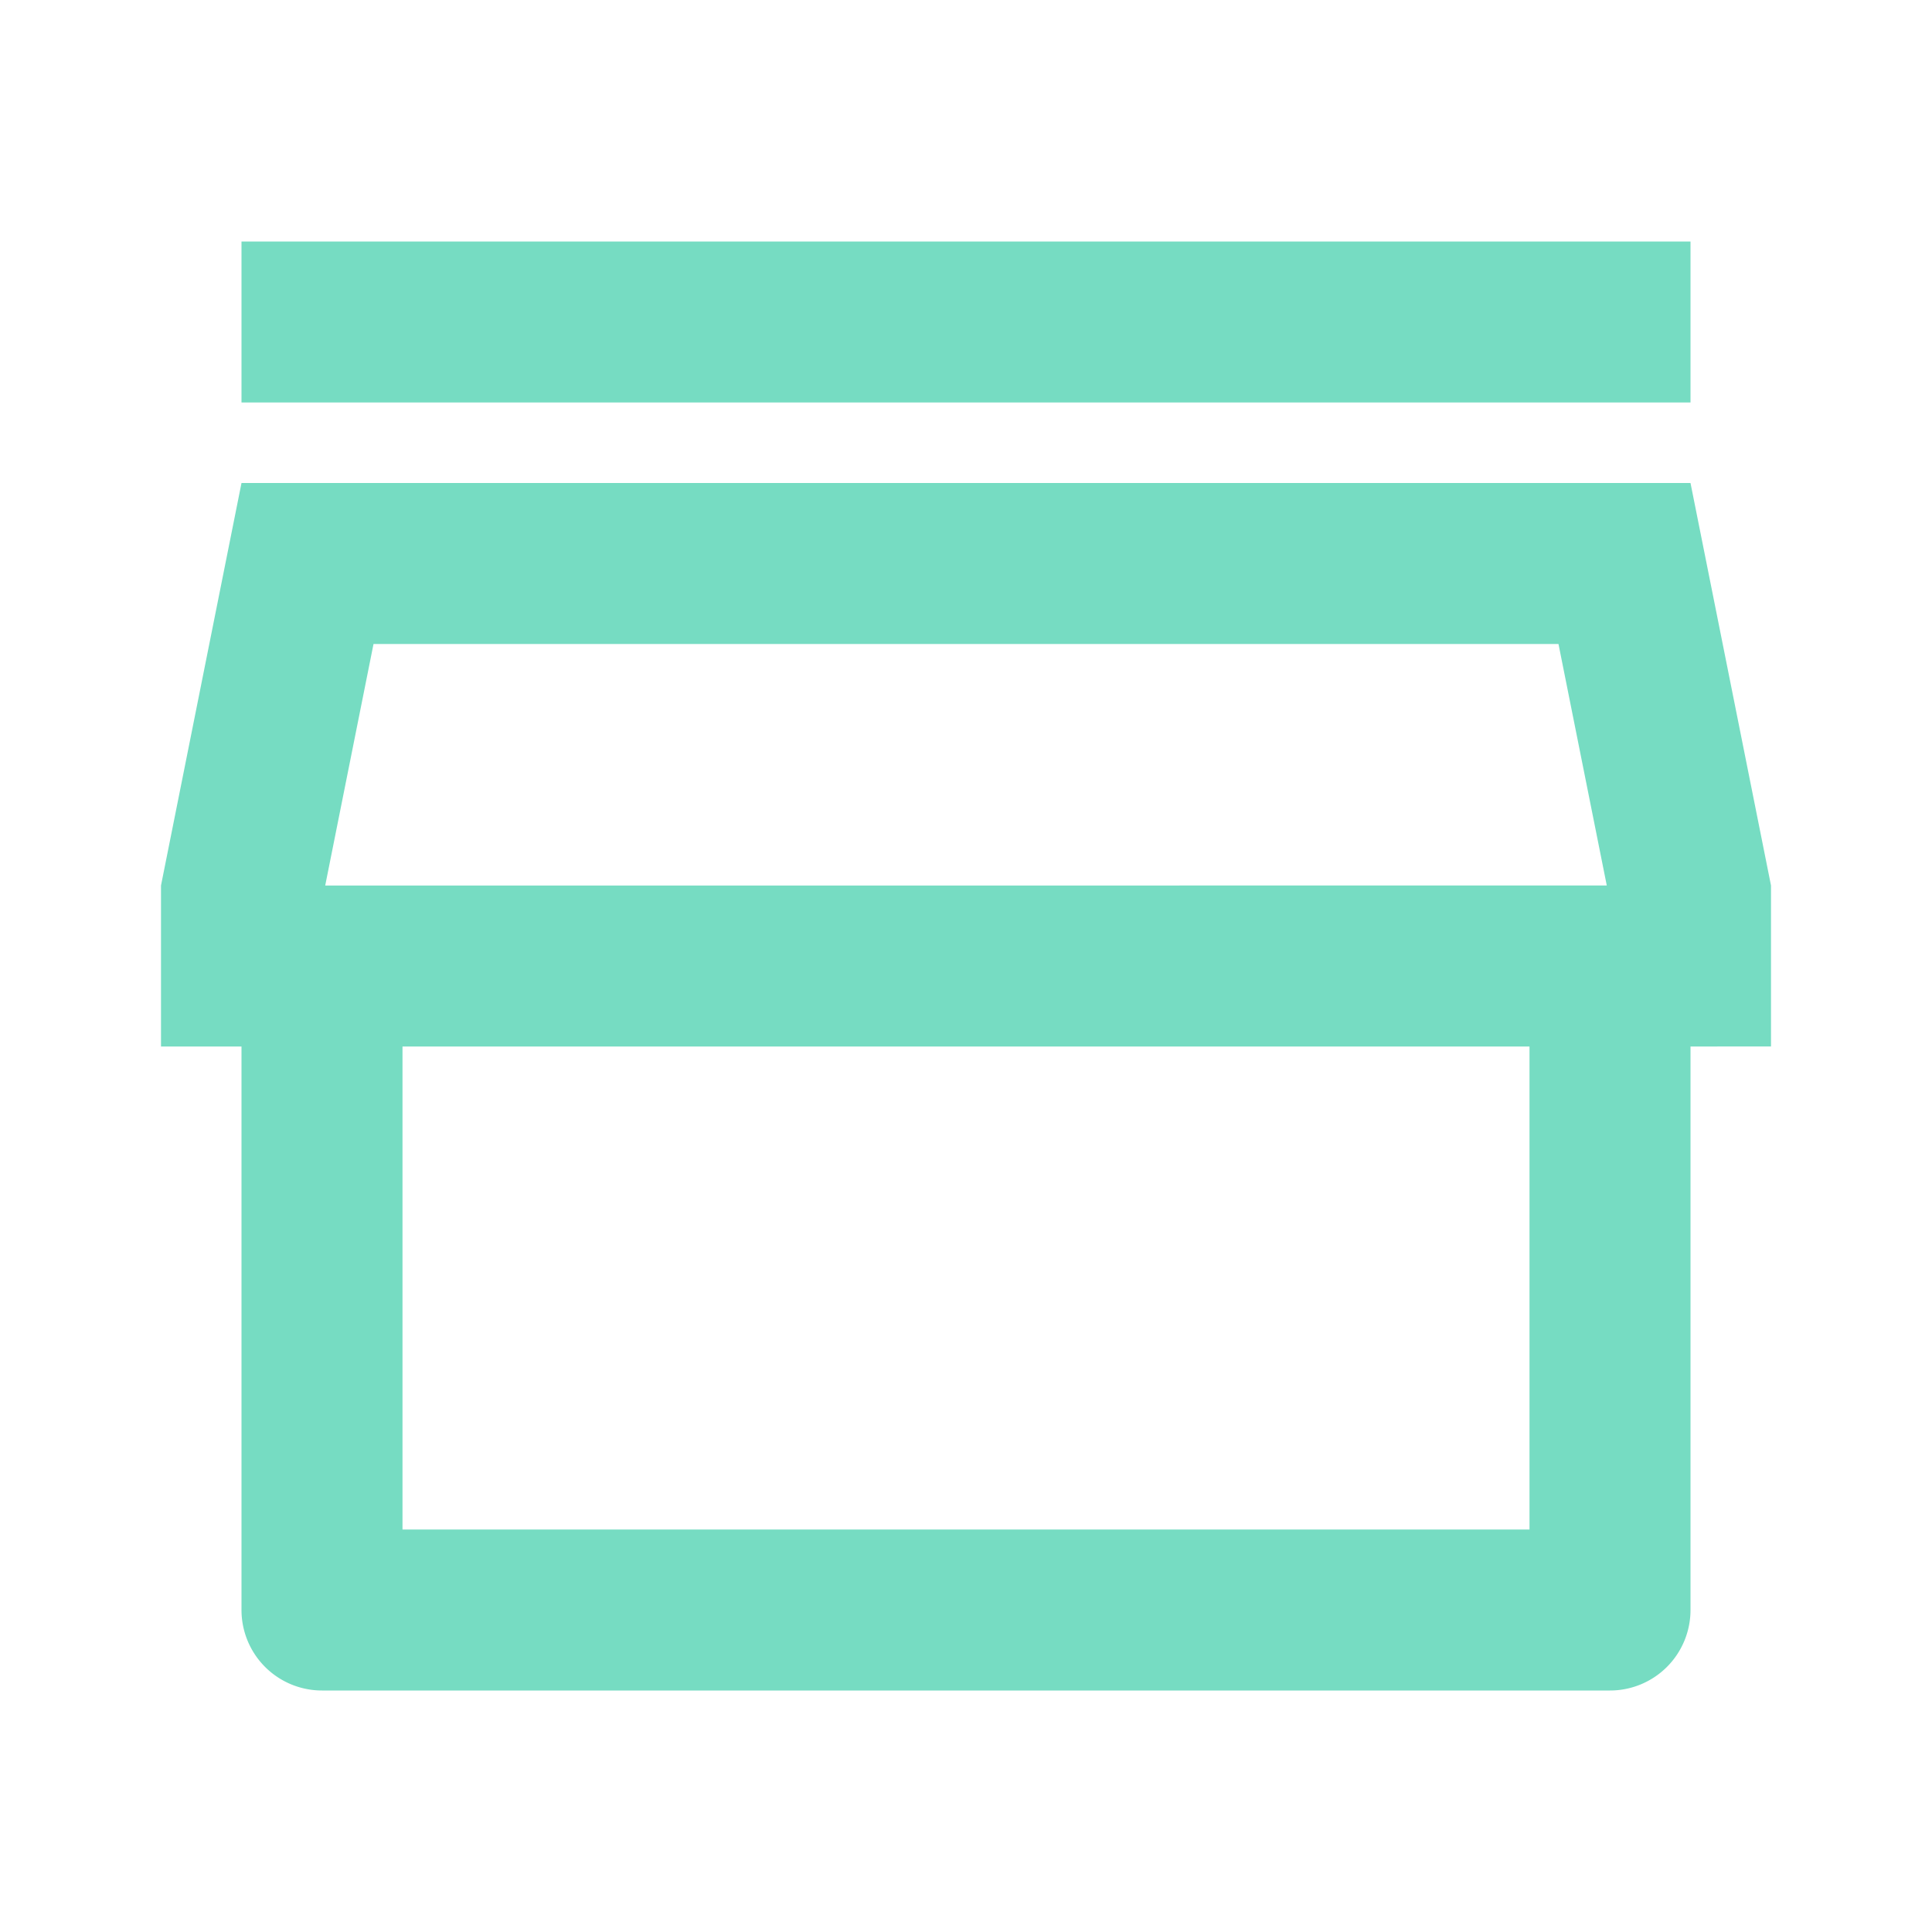 <svg xmlns="http://www.w3.org/2000/svg" width="24" height="24" viewBox="0 0 24 24">
  <g id="Group_104173" data-name="Group 104173" transform="translate(-1360 -516)">
    <path id="Path_262" data-name="Path 262" d="M0,0H24V24H0Z" transform="translate(1360 516)" fill="none"/>
    <path id="Path_263" data-name="Path 263" d="M21,13v7a1,1,0,0,1-1,1H4a1,1,0,0,1-1-1V13H2V11L3,6H21l1,5v2ZM5,13v6H19V13Zm-.96-2H19.96l-.6-3H4.64ZM3,3H21V5H3Z" transform="translate(1360 516)" fill="#76dcc2"/>
  </g>
</svg>
